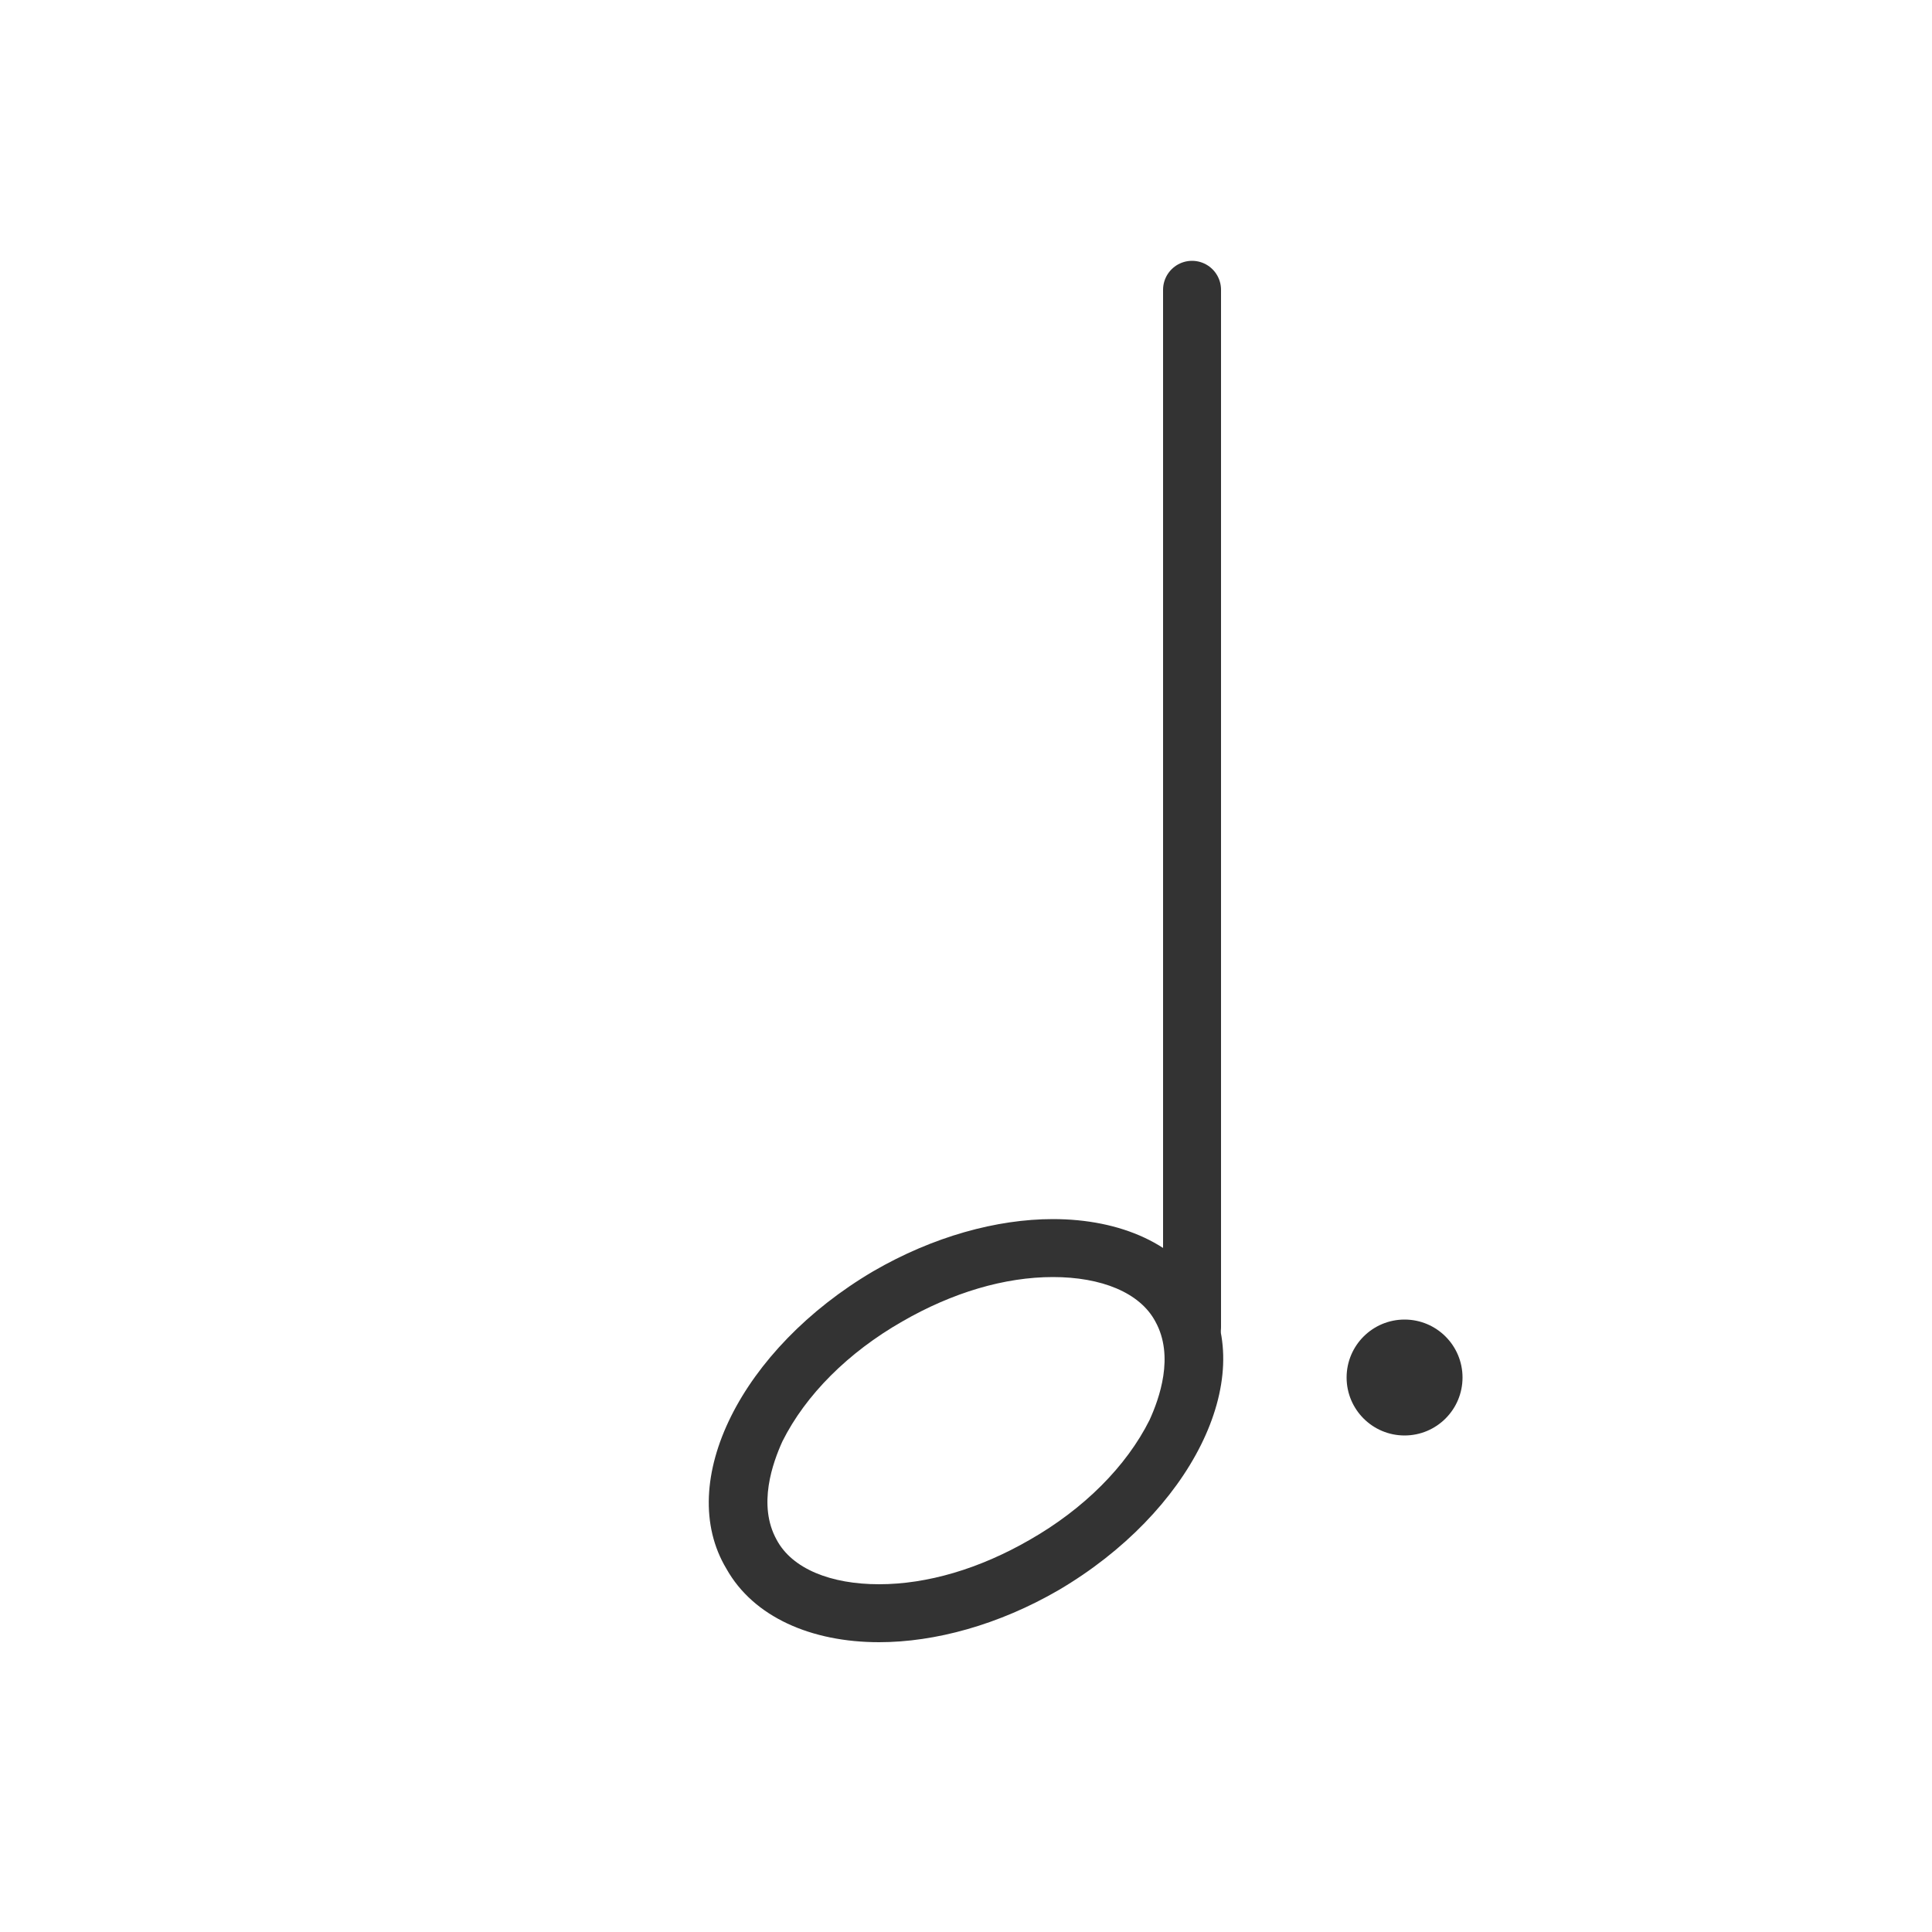 <?xml version="1.0"?><svg xmlns="http://www.w3.org/2000/svg" viewBox="0 0 100 100"><g><path d="M54.5 66.1c2.5 0 4.5.8 5.3 2.3 1 1.8.2 4-.3 5.1-1.2 2.4-3.4 4.6-6.2 6.2-2.6 1.5-5.3 2.3-7.8 2.3s-4.5-.8-5.3-2.3c-1-1.8-.2-4 .3-5.1 1.2-2.4 3.4-4.6 6.2-6.2 2.6-1.5 5.3-2.3 7.8-2.3m0-3c-2.9 0-6.2.9-9.3 2.7-6.8 4-10.3 10.9-7.6 15.4C39 83.7 42 85 45.5 85c2.9 0 6.2-.9 9.3-2.7 6.8-4 10.3-10.9 7.6-15.4-1.4-2.5-4.4-3.8-7.9-3.8z" fill="#333"/></g><path fill="none" stroke="#333" stroke-width="3" stroke-linecap="round" stroke-miterlimit="10" d="M61.7 68.7V15"/><circle cx="72.7" cy="71.3" r="3" fill="#333"/></svg>